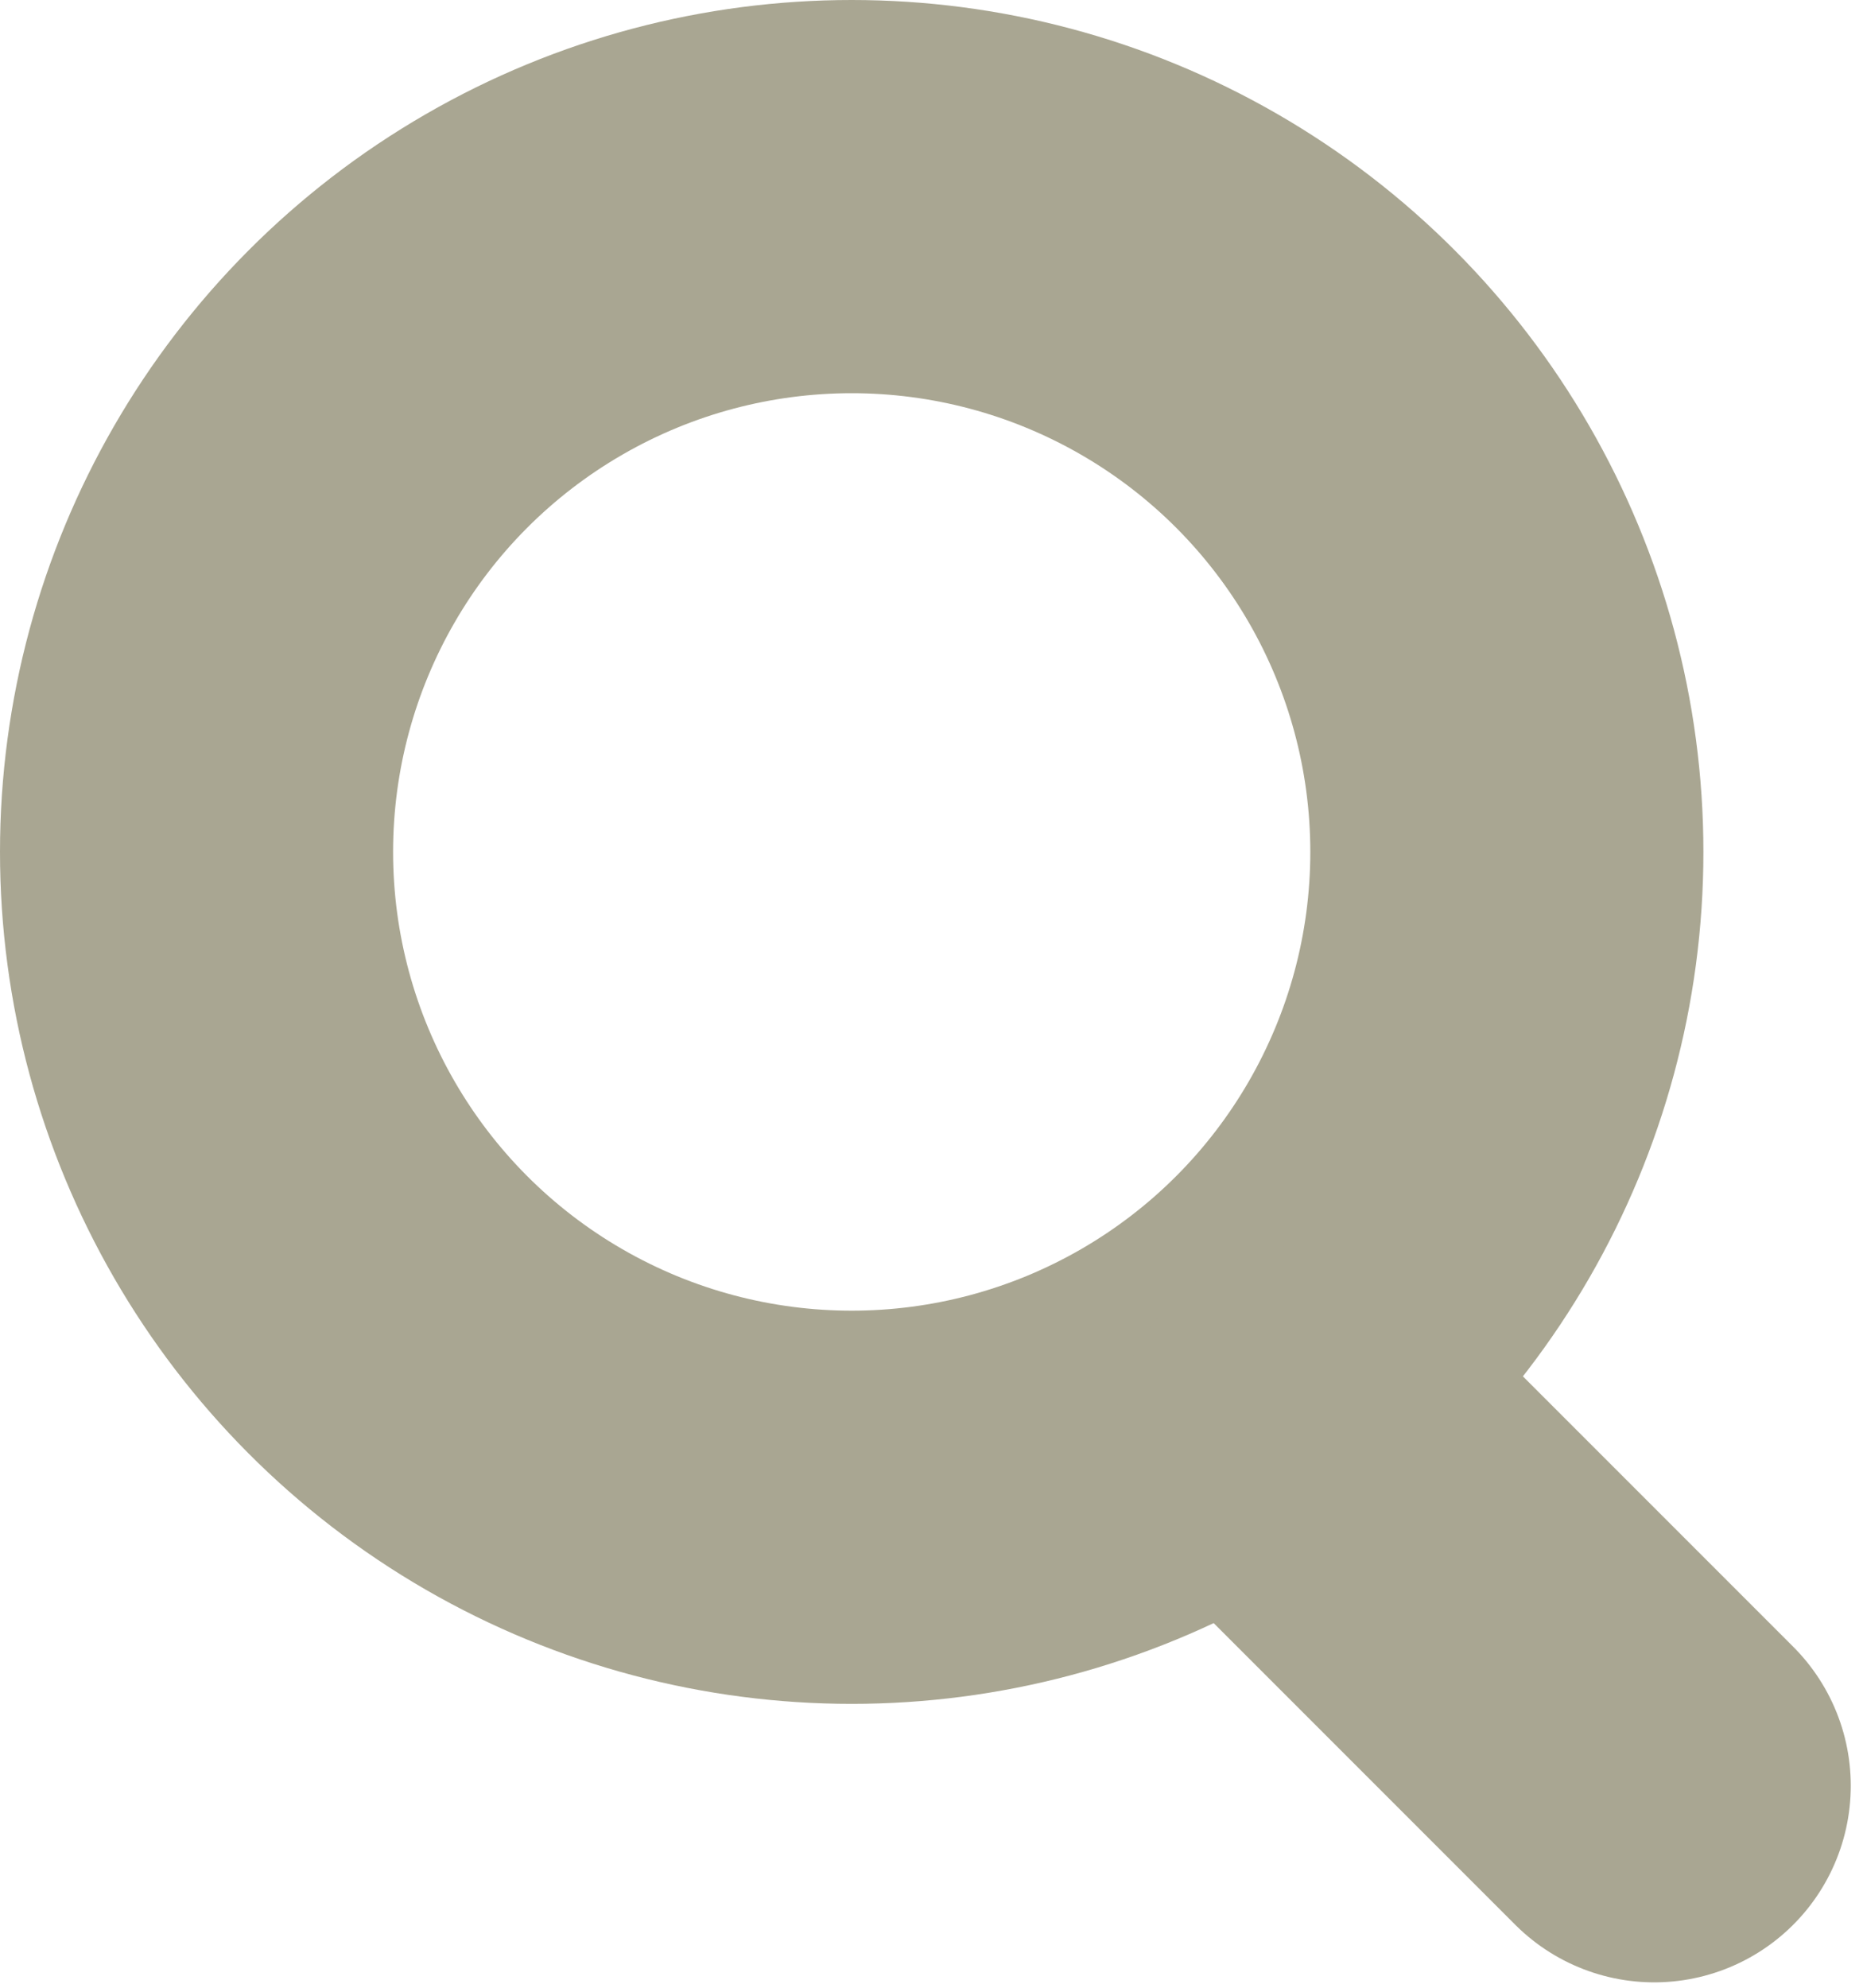 <?xml version="1.0" encoding="UTF-8"?>
<svg width="30px" height="32px" viewBox="0 0 30 32" version="1.1" xmlns="http://www.w3.org/2000/svg" xmlns:xlink="http://www.w3.org/1999/xlink">
    <!-- Generator: Sketch 59.1 (86144) - https://sketch.com -->
    <title>search</title>
    <desc>Created with Sketch.</desc>
    <g id="search" stroke="none" stroke-width="1" fill="none" fill-rule="evenodd">
        <g id="Group-8-Copy" stroke="#A9A692" stroke-width="6.33">
            <circle id="Oval" cx="13.715" cy="13.715" r="10.55"></circle>
            <line x1="21.099" y1="23.209" x2="26.638" y2="28.748" id="Line-6" stroke-linecap="round" stroke-linejoin="round"></line>
        </g>
    </g>
</svg>